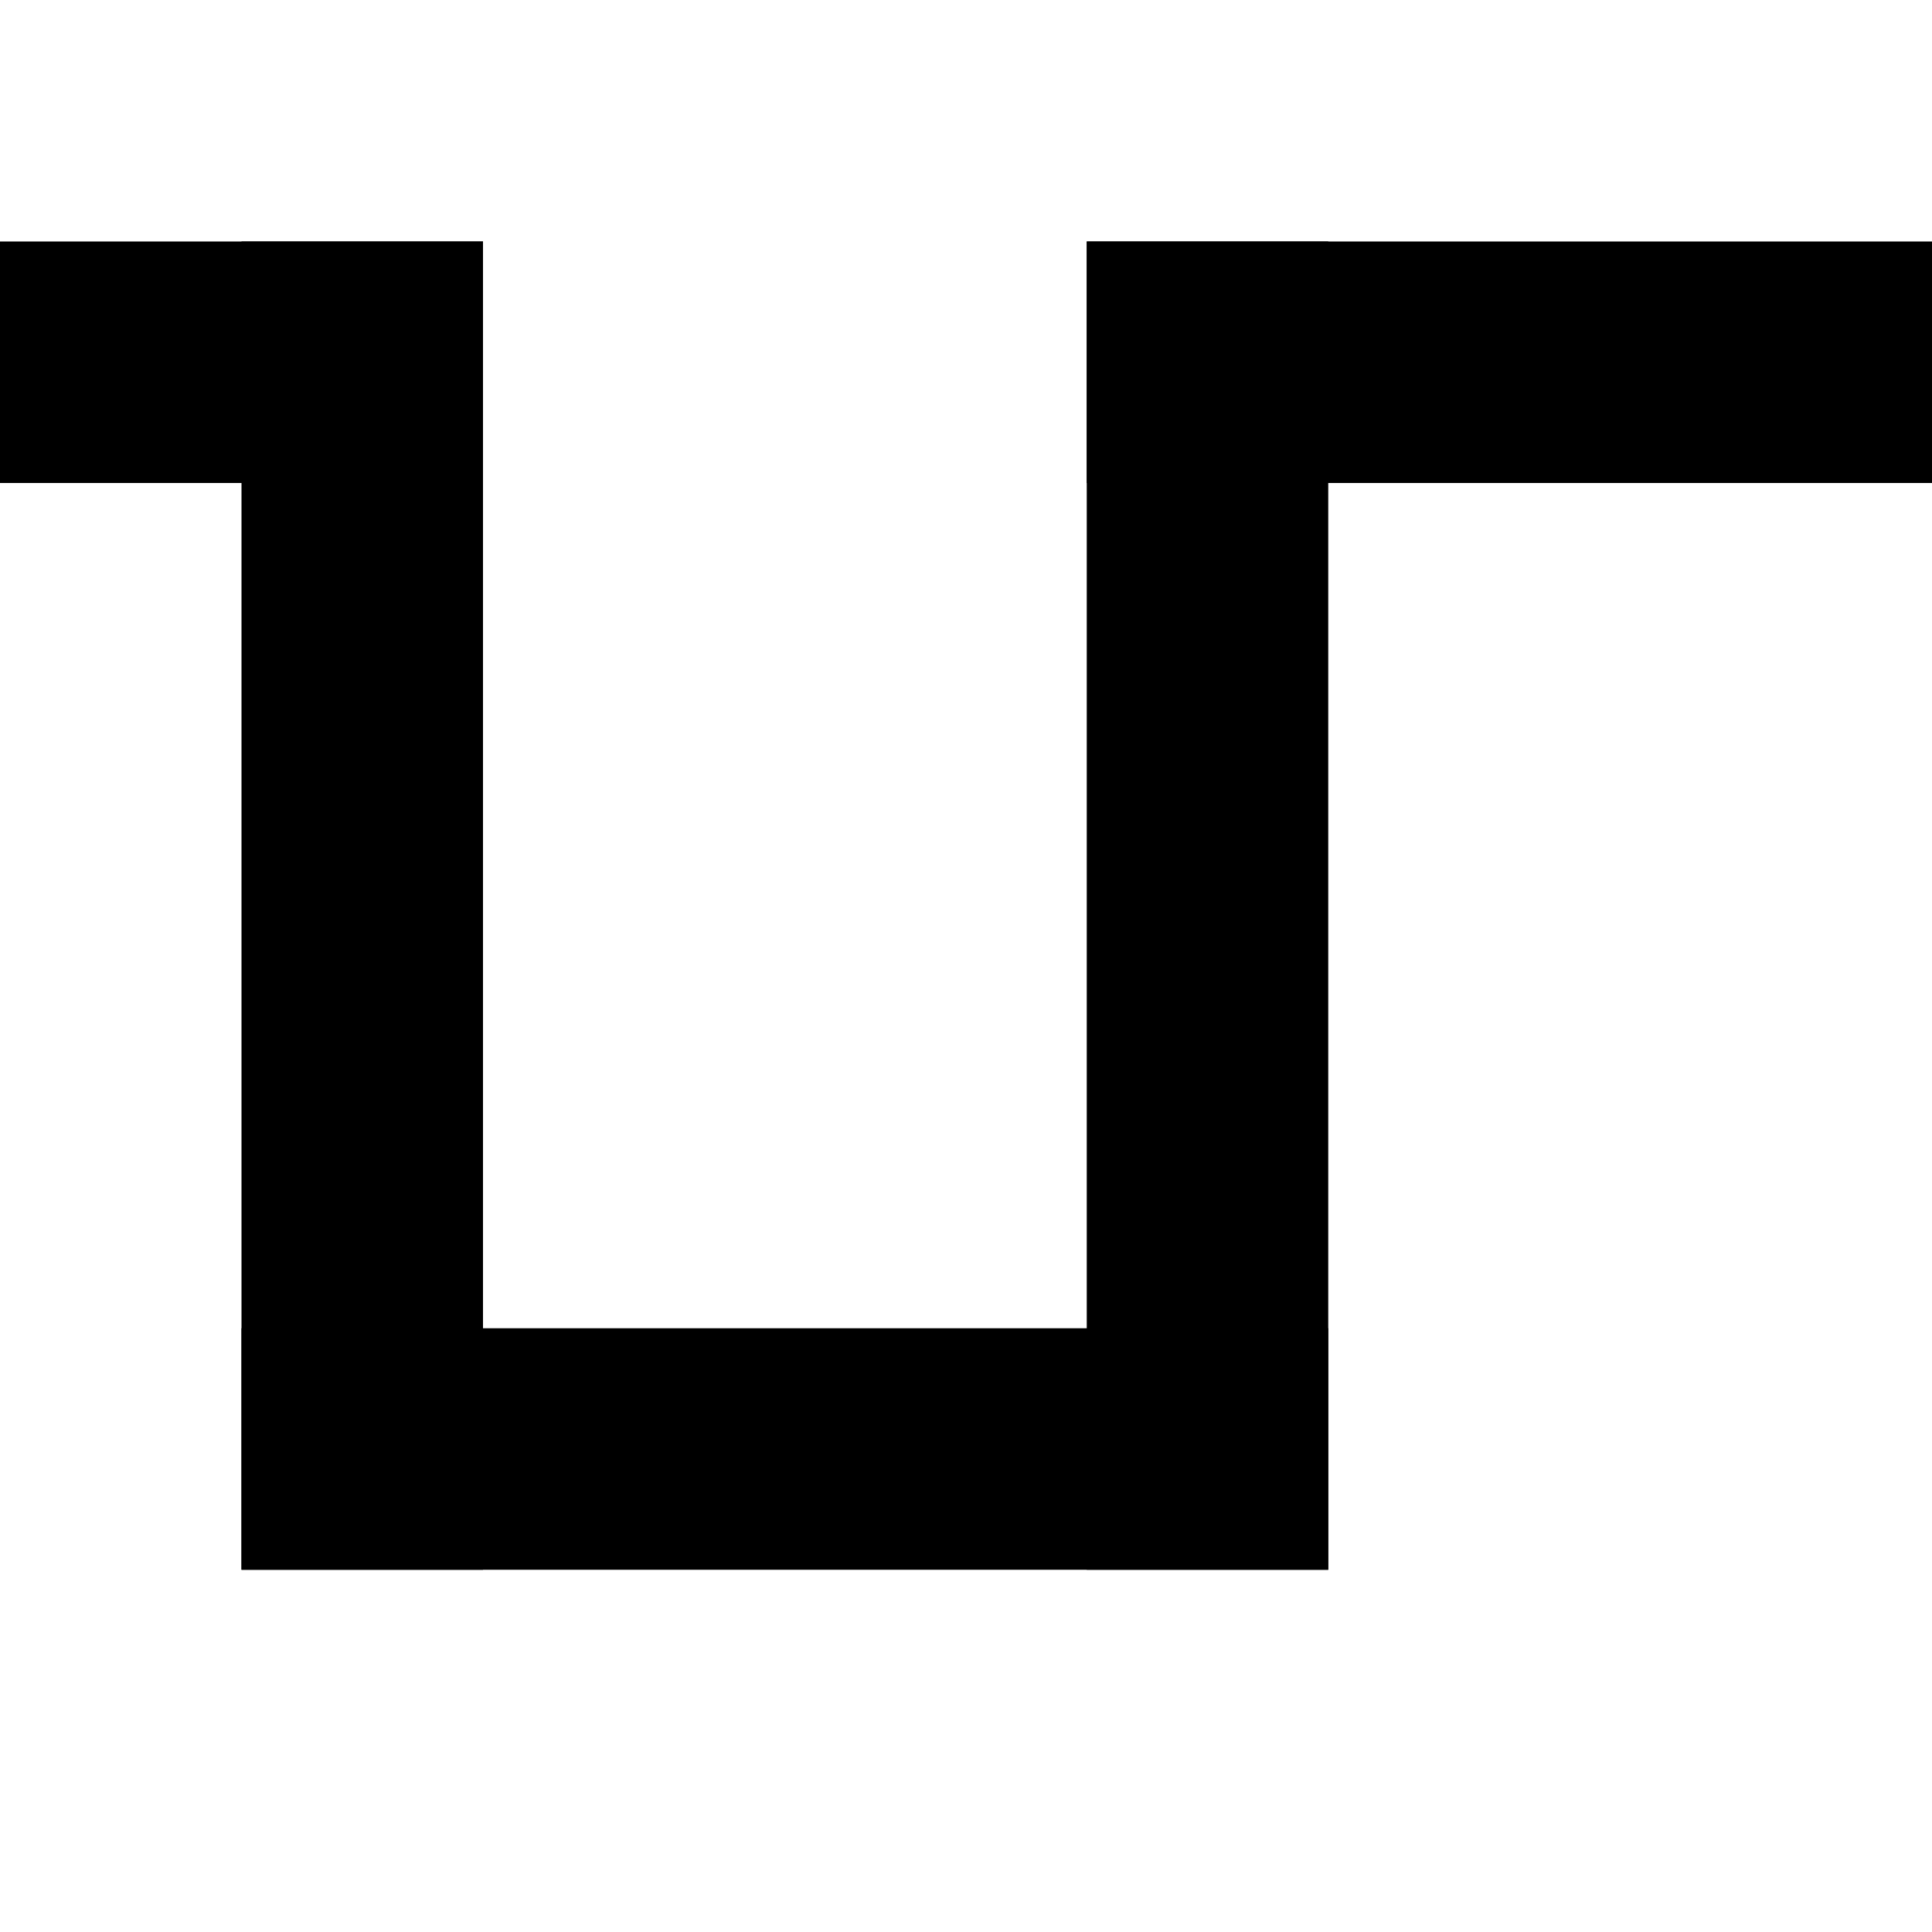 <?xml version="1.0" encoding="UTF-8"?>
<svg height="16px" viewBox="0 0 16 16" width="16px" xmlns="http://www.w3.org/2000/svg">
    <g fill="none" stroke="#000000" stroke-linecap="square" stroke-width="2">
        <path d="m 1 3 h 2"/>
        <path d="m 3 3 v 9"/>
        <path d="m 3 12 h 7"/>
        <path d="m 10 12 v -9"/>
        <path d="m 10 3 h 5"/>
    </g>
</svg>

